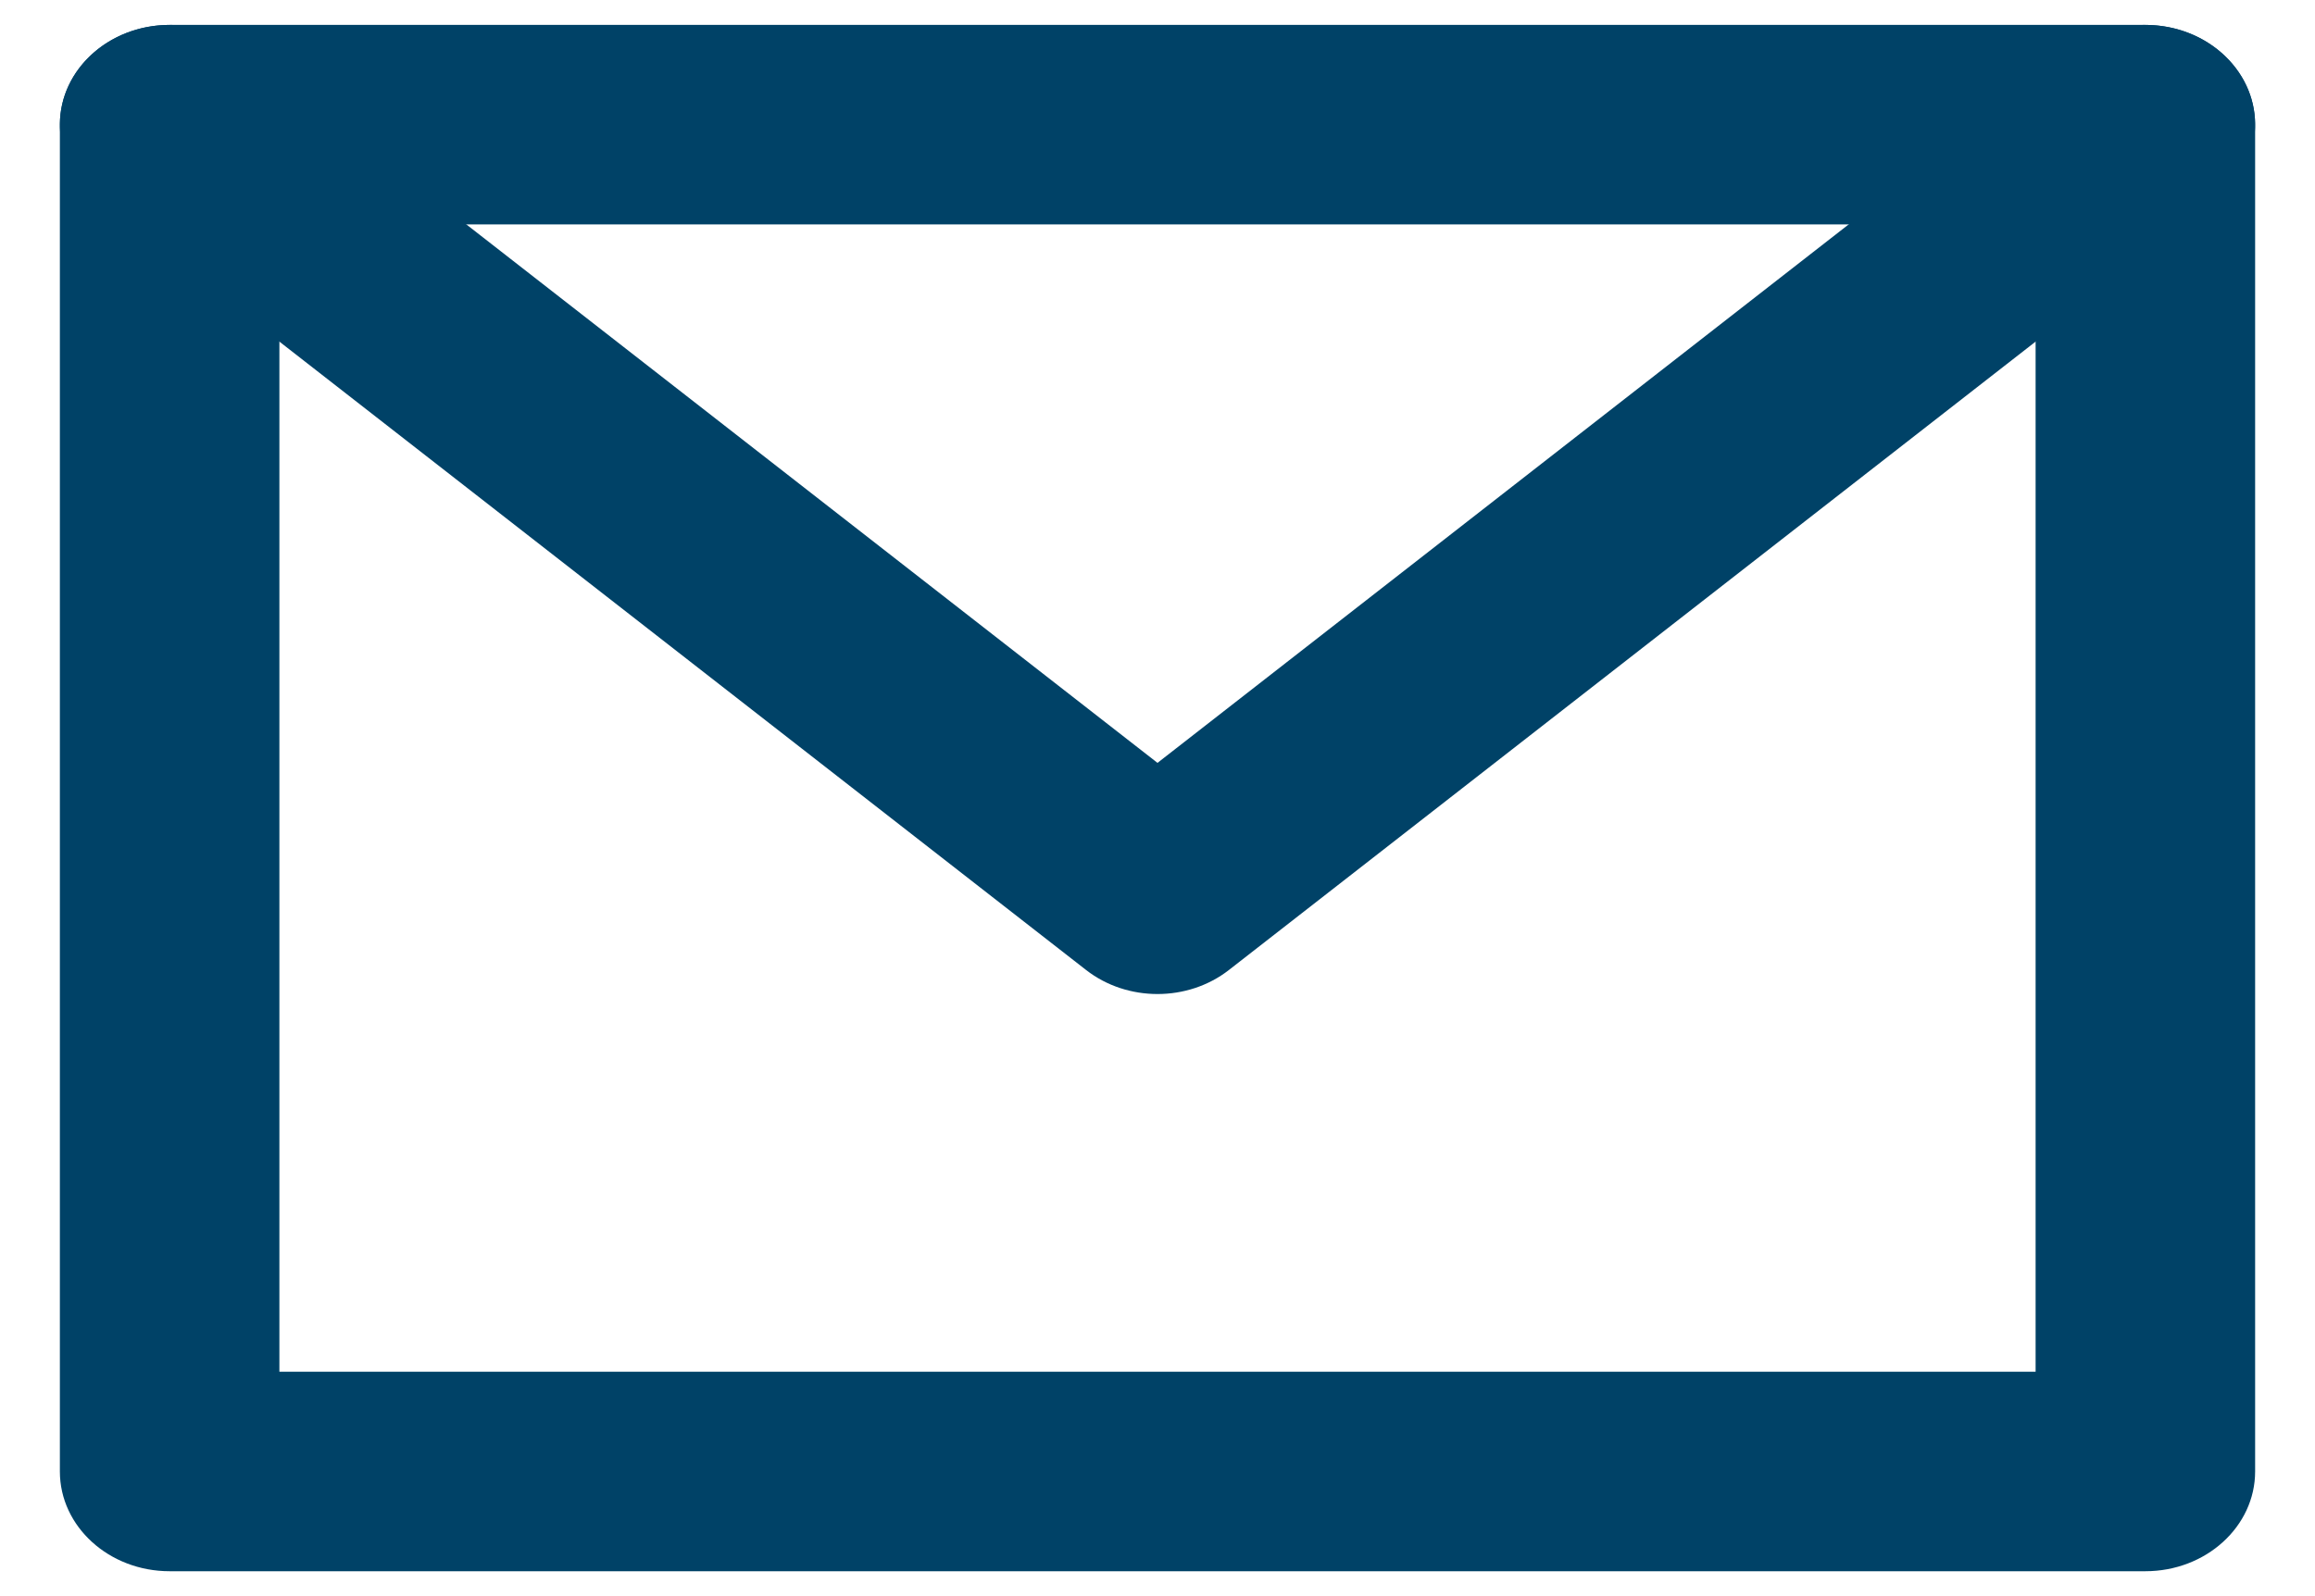 <svg width="29" height="20" viewBox="0 0 29 20" fill="none" xmlns="http://www.w3.org/2000/svg">
<path fill-rule="evenodd" clip-rule="evenodd" d="M0.75 1.562C0.75 0.872 1.366 0.312 2.125 0.312H26.875C27.634 0.312 28.25 0.872 28.25 1.562V18.438C28.25 19.128 27.634 19.688 26.875 19.688H2.125C1.366 19.688 0.75 19.128 0.75 18.438V1.562ZM3.5 2.812V17.188H25.5V2.812H3.5Z" fill="#004267"/>
<path fill-rule="evenodd" clip-rule="evenodd" d="M1.081 0.749C1.575 0.225 2.443 0.164 3.02 0.613L14.5 9.559L25.98 0.613C26.557 0.164 27.425 0.225 27.919 0.749C28.413 1.273 28.346 2.062 27.77 2.512L15.395 12.154C14.88 12.556 14.12 12.556 13.605 12.154L1.23 2.512C0.654 2.062 0.587 1.273 1.081 0.749Z" fill="#004267"/>
</svg>
